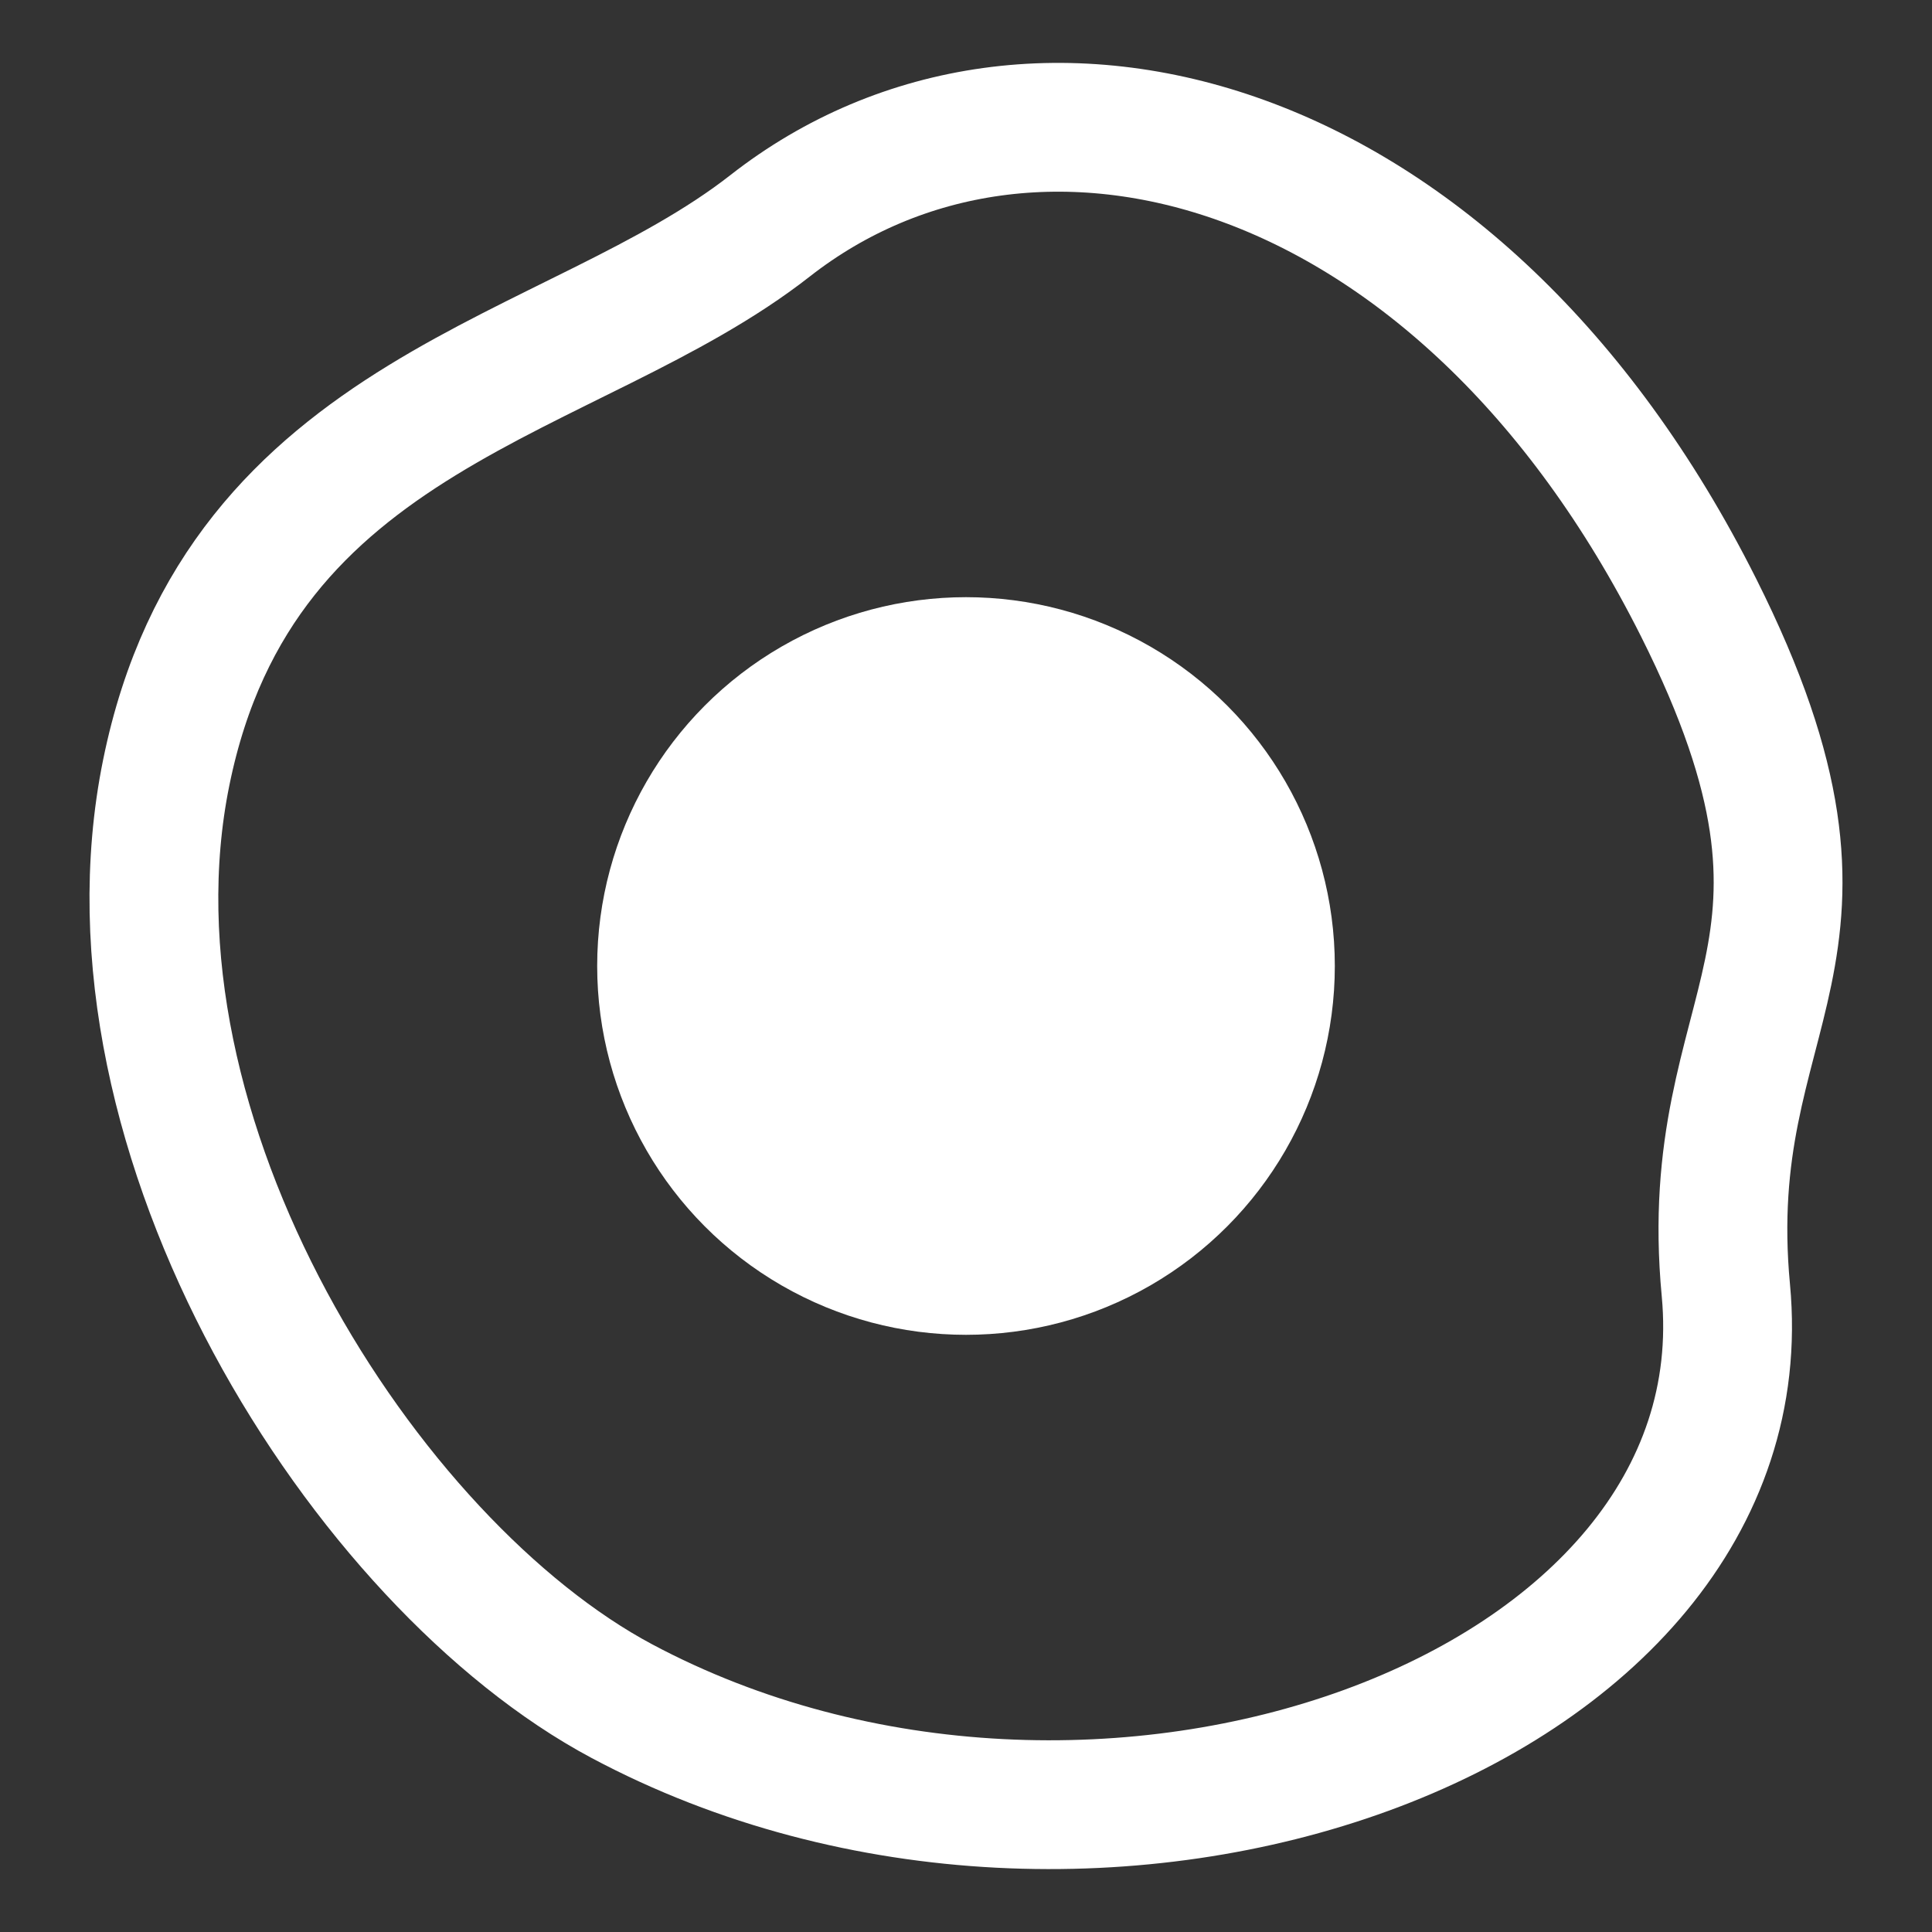 <?xml version="1.0" encoding="utf-8"?>
<!-- Generator: Adobe Illustrator 15.1.0, SVG Export Plug-In . SVG Version: 6.00 Build 0)  -->
<!DOCTYPE svg PUBLIC "-//W3C//DTD SVG 1.1//EN" "http://www.w3.org/Graphics/SVG/1.1/DTD/svg11.dtd">
<svg version="1.1" id="Layer_1" xmlns="http://www.w3.org/2000/svg" xmlns:xlink="http://www.w3.org/1999/xlink" x="0px" y="0px"
	 width="30px" height="30px" viewBox="0 0 30 30" enable-background="new 0 0 30 30" xml:space="preserve">
<rect x="0" y="0" width="30" height="30" fill="#333333" stroke="none"/>
<g>
	<polygon fill="#FFFFFF" points="7.667,-27.838 10.082,-28.006 9.935,-27.918 10.635,-29.464 10.764,-29.749 11.068,-29.561 
		12.564,-28.638 11.978,-28.561 13.835,-30.998 14.036,-31.26 14.425,-31.151 16.16,-30.667 15.253,-30.31 15.867,-31.758 
		16.198,-32.541 16.975,-32.079 18.183,-31.36 17.393,-31.407 18.902,-32.28 19.613,-32.691 20.105,-31.938 21.462,-29.862 
		20.195,-30.199 21.659,-30.986 22.085,-31.215 22.539,-31.004 24.216,-30.226 23.36,-28.418 21.695,-29.22 22.575,-29.238 
		21.094,-28.482 20.292,-28.073 19.827,-28.82 18.519,-30.927 19.721,-30.585 18.1,-29.945 17.642,-29.765 17.31,-29.992 
		16.148,-30.786 17.257,-31.107 16.538,-29.708 16.198,-29.046 15.631,-29.351 14.043,-30.201 14.633,-30.354 12.646,-28.021 
		12.361,-27.687 12.059,-27.944 10.721,-29.083 11.154,-29.18 10.229,-27.757 10.169,-27.664 10.082,-27.67 	"/>
</g>
<path fill="none" stroke="#FFFFFF" stroke-width="2" stroke-miterlimit="10" d="M25.1-24.3C24-32.7,17.9-38.7,15-38.7l0,0l0,0l0,0
	l0,0c-2.898,0-9,6-10.1,14.4c-1,7.899,4.5,13,10.1,13l0,0l0,0l0,0l0,0C20.6-11.3,26.1-16.4,25.1-24.3z"/>
<g>
	<polygon fill="#FFFFFF" points="6.917,-25.667 8.317,-26.868 8.416,-26.953 8.501,-26.837 10.235,-24.487 10.033,-24.585 
		12.935,-24.89 13.103,-24.907 13.23,-24.761 16.282,-21.279 15.442,-21.174 16.643,-24.069 16.941,-24.788 17.614,-24.313 
		20.244,-22.46 19.095,-21.992 19.642,-26.189 19.856,-27.837 21.079,-26.653 23.372,-24.434 21.858,-24.051 23.154,-28.769 
		25.072,-28.202 23.599,-23.537 23.132,-22.061 22.085,-23.154 19.878,-25.458 21.315,-25.922 20.528,-21.763 20.303,-20.574 
		19.379,-21.295 16.843,-23.274 17.814,-23.518 16.349,-20.748 15.974,-20.038 15.508,-20.643 12.684,-24.311 12.979,-24.183 
		10.061,-24.129 9.923,-24.127 9.858,-24.229 8.288,-26.69 8.472,-26.66 	"/>
</g>
<circle fill="#FFFFFF" cx="15.896" cy="-27.838" r="2.838"/>
<g>
	<path fill="none" stroke="#466FB5" stroke-width="2" stroke-miterlimit="10" d="M-14.9-64.3C-16-72.7-22.1-78.7-25-78.7l0,0l0,0
		l0,0l0,0c-2.898,0-9,6-10.1,14.4c-1,7.9,4.5,13,10.1,13l0,0l0,0l0,0l0,0C-19.4-51.3-13.9-56.399-14.9-64.3z"/>
	<polygon fill="#466FB5" points="-18.1,-71 -18.773,-66.688 -21,-70.399 -21.799,-71.6 -22.1,-70.2 -22.871,-66.516 -25.6,-68.5 
		-25.8,-68.7 -26,-68.5 -29.483,-64.239 -30.6,-67.399 -29.6,-63.999 -29.6,-63.8 -29.398,-63.899 -25.82,-67.854 -22.799,-65.399 
		-22.299,-65 -22.1,-65.7 -21.375,-68.467 -19,-64.099 -18.1,-62.2 -17.6,-64.3 -16.199,-70.7 	"/>
</g>
<g>
	<path fill="none" stroke="#FFFFFF" stroke-width="2" stroke-miterlimit="10" d="M25.1-64.3C24-72.7,17.9-78.7,15-78.7l0,0l0,0l0,0
		l0,0c-2.898,0-9,6-10.1,14.4c-1,7.9,4.5,13,10.1,13l0,0l0,0l0,0l0,0C20.6-51.3,26.1-56.399,25.1-64.3z"/>
	<polygon fill="#FFFFFF" points="21.9,-71 21.227,-66.688 19,-70.399 18.201,-71.6 17.9,-70.2 17.129,-66.516 14.4,-68.5 
		14.2,-68.7 14,-68.5 10.517,-64.239 9.4,-67.399 10.4,-63.999 10.4,-63.8 10.602,-63.899 14.18,-67.854 17.201,-65.399 17.701,-65 
		17.9,-65.7 18.625,-68.467 21,-64.099 21.9,-62.2 22.4,-64.3 23.801,-70.7 	"/>
</g>
<g>
	<path fill="none" stroke="#466FB5" stroke-width="2" stroke-miterlimit="10" d="M65.1-64.3C64-72.7,57.9-78.7,55-78.7l0,0l0,0l0,0
		l0,0c-2.898,0-9,6-10.1,14.4c-1,7.9,4.5,13,10.1,13l0,0l0,0l0,0l0,0C60.6-51.3,66.1-56.399,65.1-64.3z"/>
	<polygon fill="#466FB5" points="61.9,-71 61.227,-66.688 59,-70.399 58.201,-71.6 57.9,-70.2 57.129,-66.516 54.4,-68.5 
		54.2,-68.7 54,-68.5 50.517,-64.239 49.4,-67.399 50.4,-63.999 50.4,-63.8 50.602,-63.899 54.18,-67.854 57.201,-65.399 
		57.701,-65 57.9,-65.7 58.625,-68.467 61,-64.099 61.9,-62.2 62.4,-64.3 63.801,-70.7 	"/>
</g>
<g>
	<g>
		<polygon fill="#466FB5" points="-32.333,-27.838 -29.918,-28.006 -30.065,-27.918 -29.365,-29.464 -29.236,-29.749 
			-28.932,-29.561 -27.436,-28.638 -28.022,-28.561 -26.165,-30.998 -25.964,-31.26 -25.575,-31.151 -23.84,-30.667 -24.747,-30.31 
			-24.133,-31.758 -23.802,-32.541 -23.025,-32.079 -21.817,-31.36 -22.607,-31.407 -21.098,-32.28 -20.387,-32.691 
			-19.895,-31.938 -18.539,-29.862 -19.805,-30.199 -18.341,-30.986 -17.915,-31.215 -17.461,-31.004 -15.785,-30.226 
			-16.639,-28.418 -18.305,-29.22 -17.425,-29.238 -18.906,-28.482 -19.708,-28.073 -20.172,-28.82 -21.482,-30.927 
			-20.279,-30.585 -21.901,-29.945 -22.358,-29.765 -22.691,-29.992 -23.851,-30.786 -22.744,-31.107 -23.462,-29.708 
			-23.802,-29.046 -24.369,-29.351 -25.957,-30.201 -25.367,-30.354 -27.354,-28.021 -27.639,-27.687 -27.941,-27.944 
			-29.279,-29.083 -28.846,-29.18 -29.771,-27.757 -29.831,-27.664 -29.918,-27.67 		"/>
	</g>
	<path fill="none" stroke="#466FB5" stroke-width="2" stroke-miterlimit="10" d="M-14.9-24.3C-16-32.7-22.1-38.7-25-38.7l0,0l0,0
		l0,0l0,0c-2.898,0-9,6-10.1,14.4c-1,7.899,4.5,13,10.1,13l0,0l0,0l0,0l0,0C-19.4-11.3-13.9-16.4-14.9-24.3z"/>
	<g>
		<polygon fill="#466FB5" points="-33.083,-25.667 -31.683,-26.868 -31.584,-26.953 -31.499,-26.837 -29.765,-24.487 
			-29.967,-24.585 -27.065,-24.89 -26.897,-24.907 -26.77,-24.761 -23.717,-21.279 -24.558,-21.174 -23.357,-24.069 
			-23.059,-24.788 -22.386,-24.313 -19.756,-22.46 -20.905,-21.992 -20.358,-26.189 -20.144,-27.837 -18.921,-26.653 
			-16.628,-24.434 -18.142,-24.051 -16.846,-28.769 -14.928,-28.202 -16.401,-23.537 -16.868,-22.061 -17.915,-23.154 
			-20.122,-25.458 -18.685,-25.922 -19.472,-21.763 -19.697,-20.574 -20.621,-21.295 -23.157,-23.274 -22.186,-23.518 
			-23.651,-20.748 -24.026,-20.038 -24.492,-20.643 -27.316,-24.311 -27.021,-24.183 -29.939,-24.129 -30.077,-24.127 
			-30.142,-24.229 -31.712,-26.69 -31.528,-26.66 		"/>
	</g>
	<circle fill="#466FB5" cx="-24.104" cy="-27.838" r="2.838"/>
</g>
<g>
	<circle fill="#466FB5" cx="-25" cy="15" r="5.727"/>
	<path fill="none" stroke="#466FB5" stroke-width="2" stroke-miterlimit="10" d="M-30.344,26.415
		c-3.979-2.122-8.225-8.756-7.075-14.417s6.317-6.097,9.376-8.491c4.069-3.185,10.697-1.487,14.418,5.926
		c2.742,5.463,0,6.104,0.423,10.601C-12.576,26.658-22.994,30.335-30.344,26.415z"/>
</g>
<circle fill="#FFFFFF" cx="15" cy="15" r="5.727"/>
<path fill="none" stroke="#FFFFFF" stroke-width="2" stroke-miterlimit="10" d="M9.656,26.415
	c-3.979-2.122-8.225-8.756-7.075-14.417s6.317-6.097,9.376-8.491c4.068-3.185,10.697-1.487,14.418,5.926
	c2.742,5.463,0,6.104,0.424,10.601C27.424,26.658,17.006,30.335,9.656,26.415z"/>
<circle fill="#406FC0" cx="-30.094" cy="52.508" r="2.921"/>
<circle fill="#406FC0" cx="-19.835" cy="52.508" r="2.921"/>
<path fill="none" stroke="#406FC0" stroke-width="2" stroke-miterlimit="10" d="M-33.015,57.764c1.995,3.398,4.916,5.302,8.05,5.302
	s6.056-1.904,8.05-5.302H-33.015L-33.015,57.764z"/>
<circle fill="none" stroke="#466FB5" stroke-width="2" stroke-miterlimit="10" cx="-25" cy="55" r="12.997"/>
<circle fill="#FFFFFF" cx="9.906" cy="52.509" r="2.921"/>
<circle fill="#FFFFFF" cx="20.165" cy="52.509" r="2.921"/>
<path fill="none" stroke="#FFFFFF" stroke-width="2" stroke-miterlimit="10" d="M6.985,57.764c1.995,3.398,4.916,5.303,8.051,5.303
	s6.056-1.904,8.051-5.303H6.985L6.985,57.764z"/>
<circle fill="none" stroke="#FFFFFF" stroke-width="2" stroke-miterlimit="10" cx="15" cy="55" r="12.997"/>
</svg>
